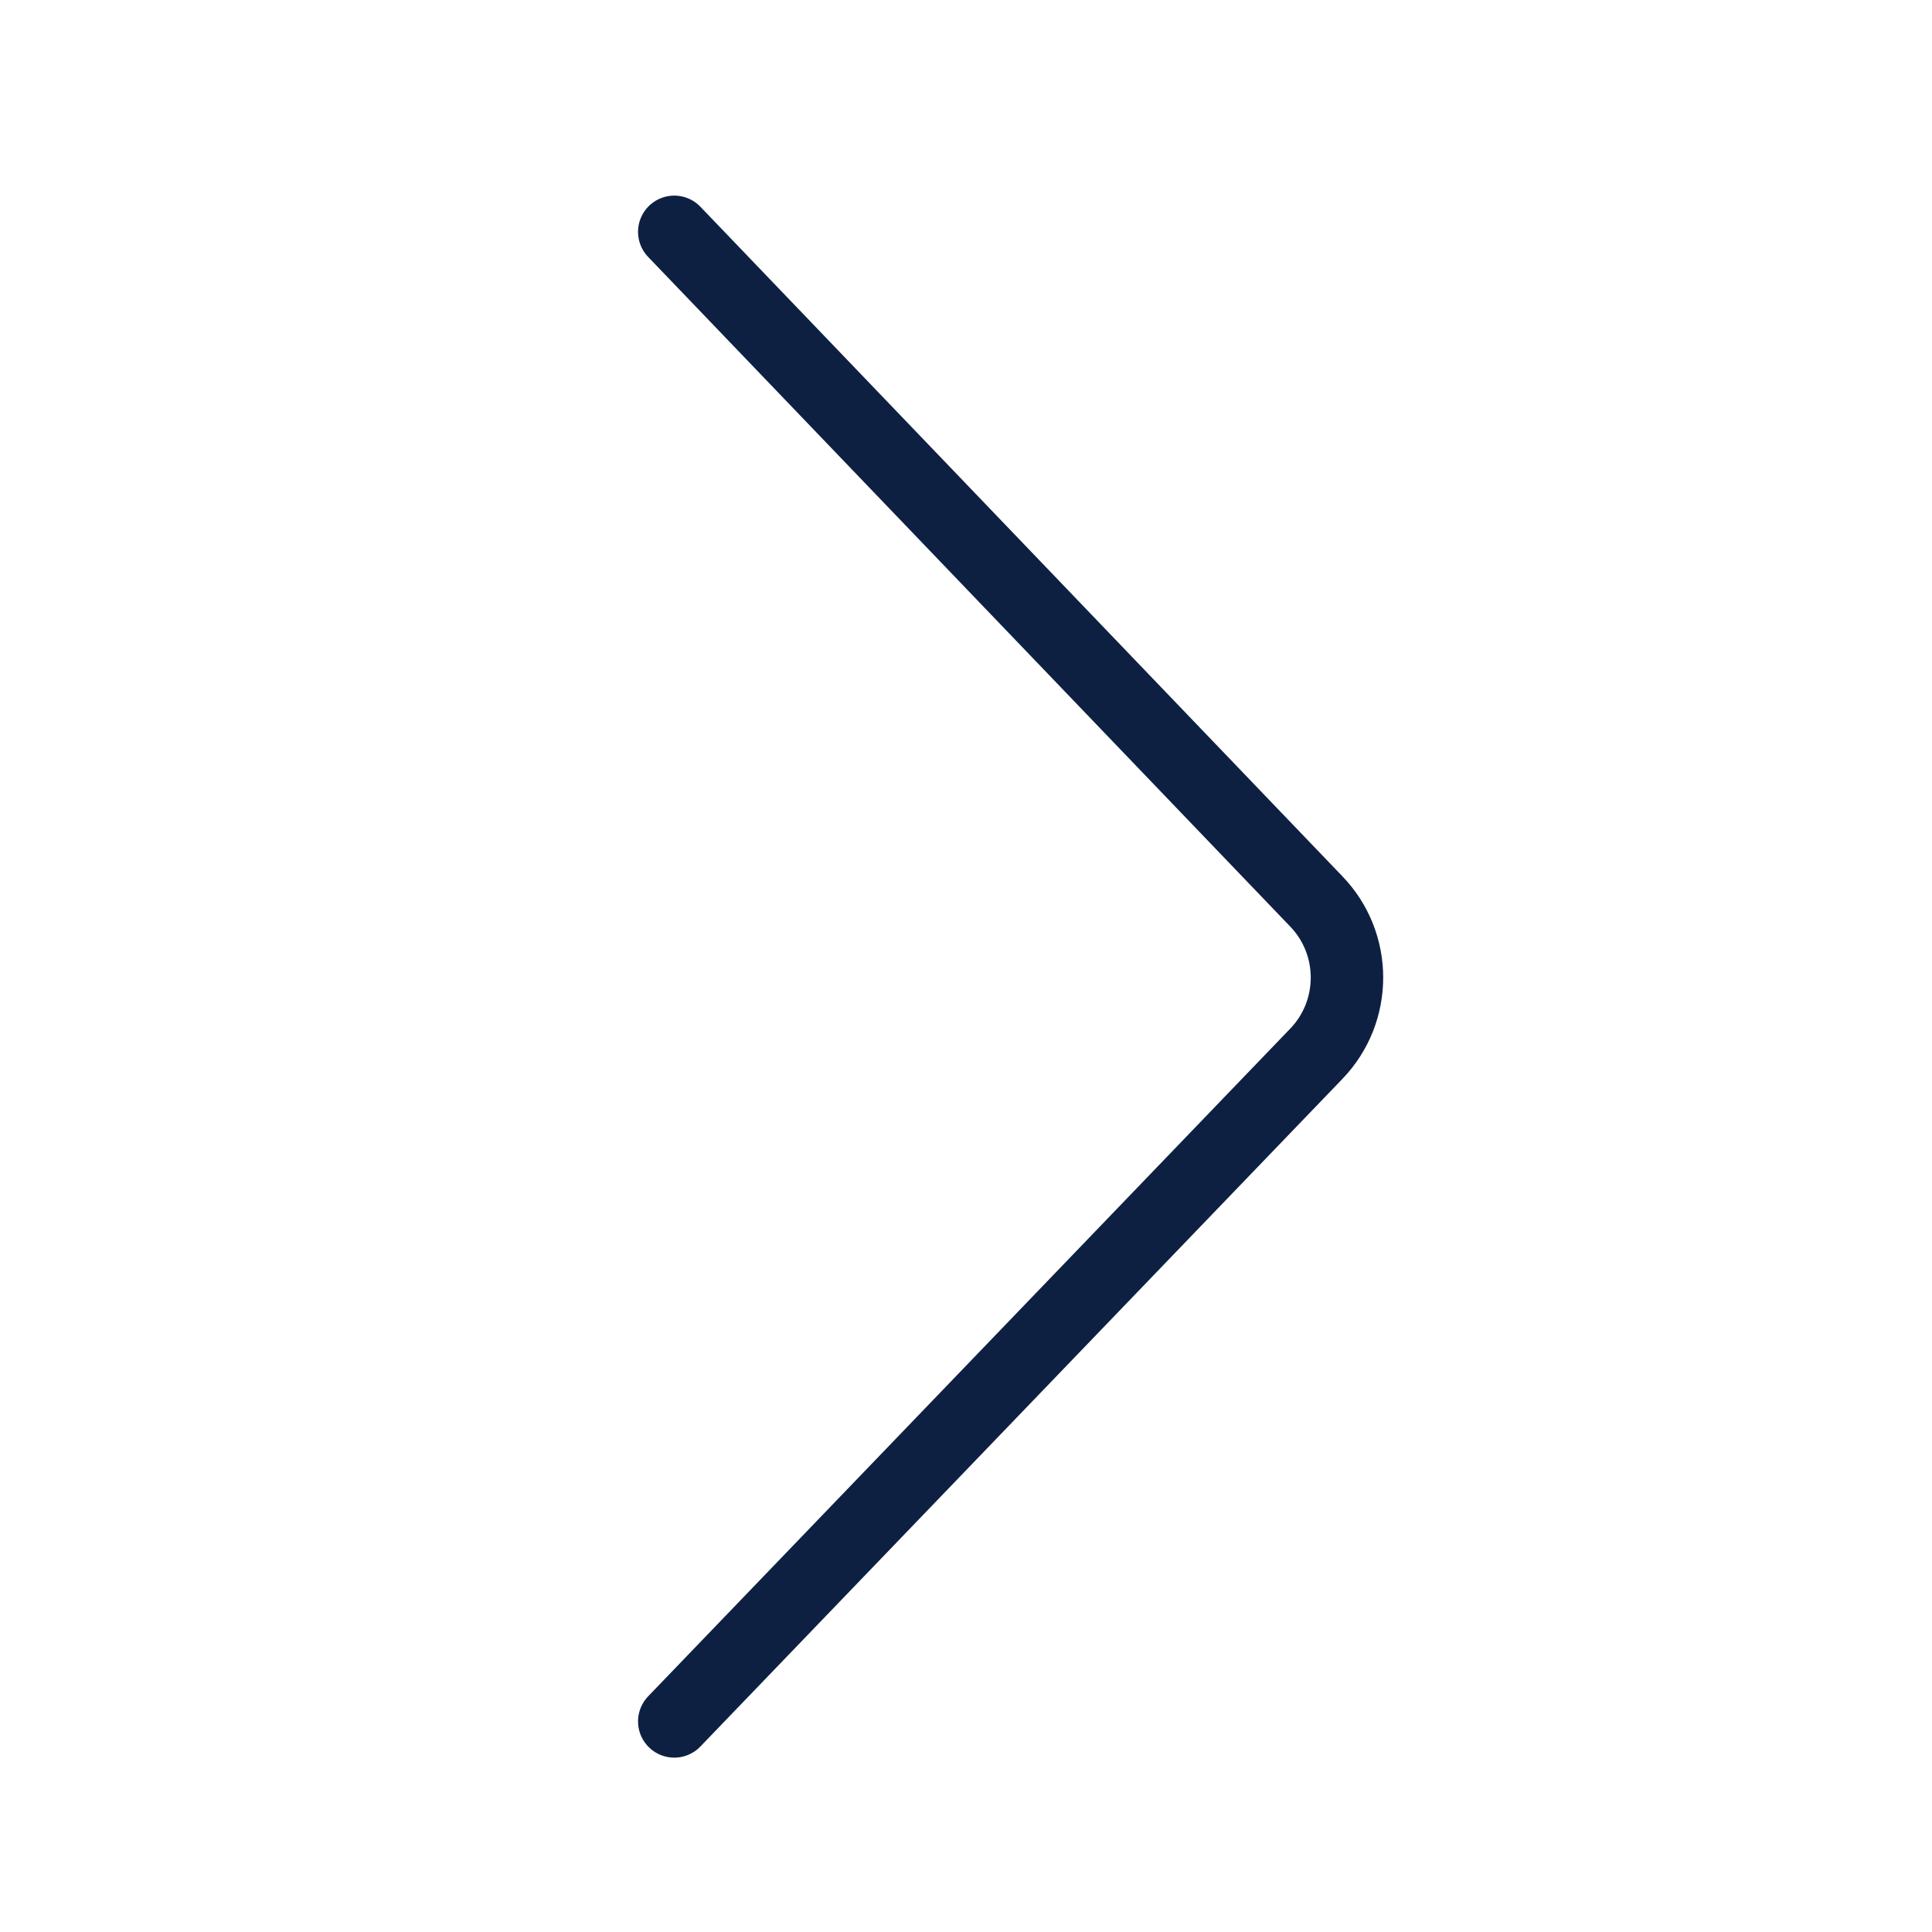 <svg width="40" height="40" viewBox="0 0 40 40" fill="none" xmlns="http://www.w3.org/2000/svg">
<path d="M13.96 4.8L27.25 18.66C28.1 19.54 28.1 20.94 27.25 21.82L13.96 35.64" stroke="#0E2042" stroke-width="1.5" stroke-linecap="round" stroke-linejoin="round"/>
</svg>
